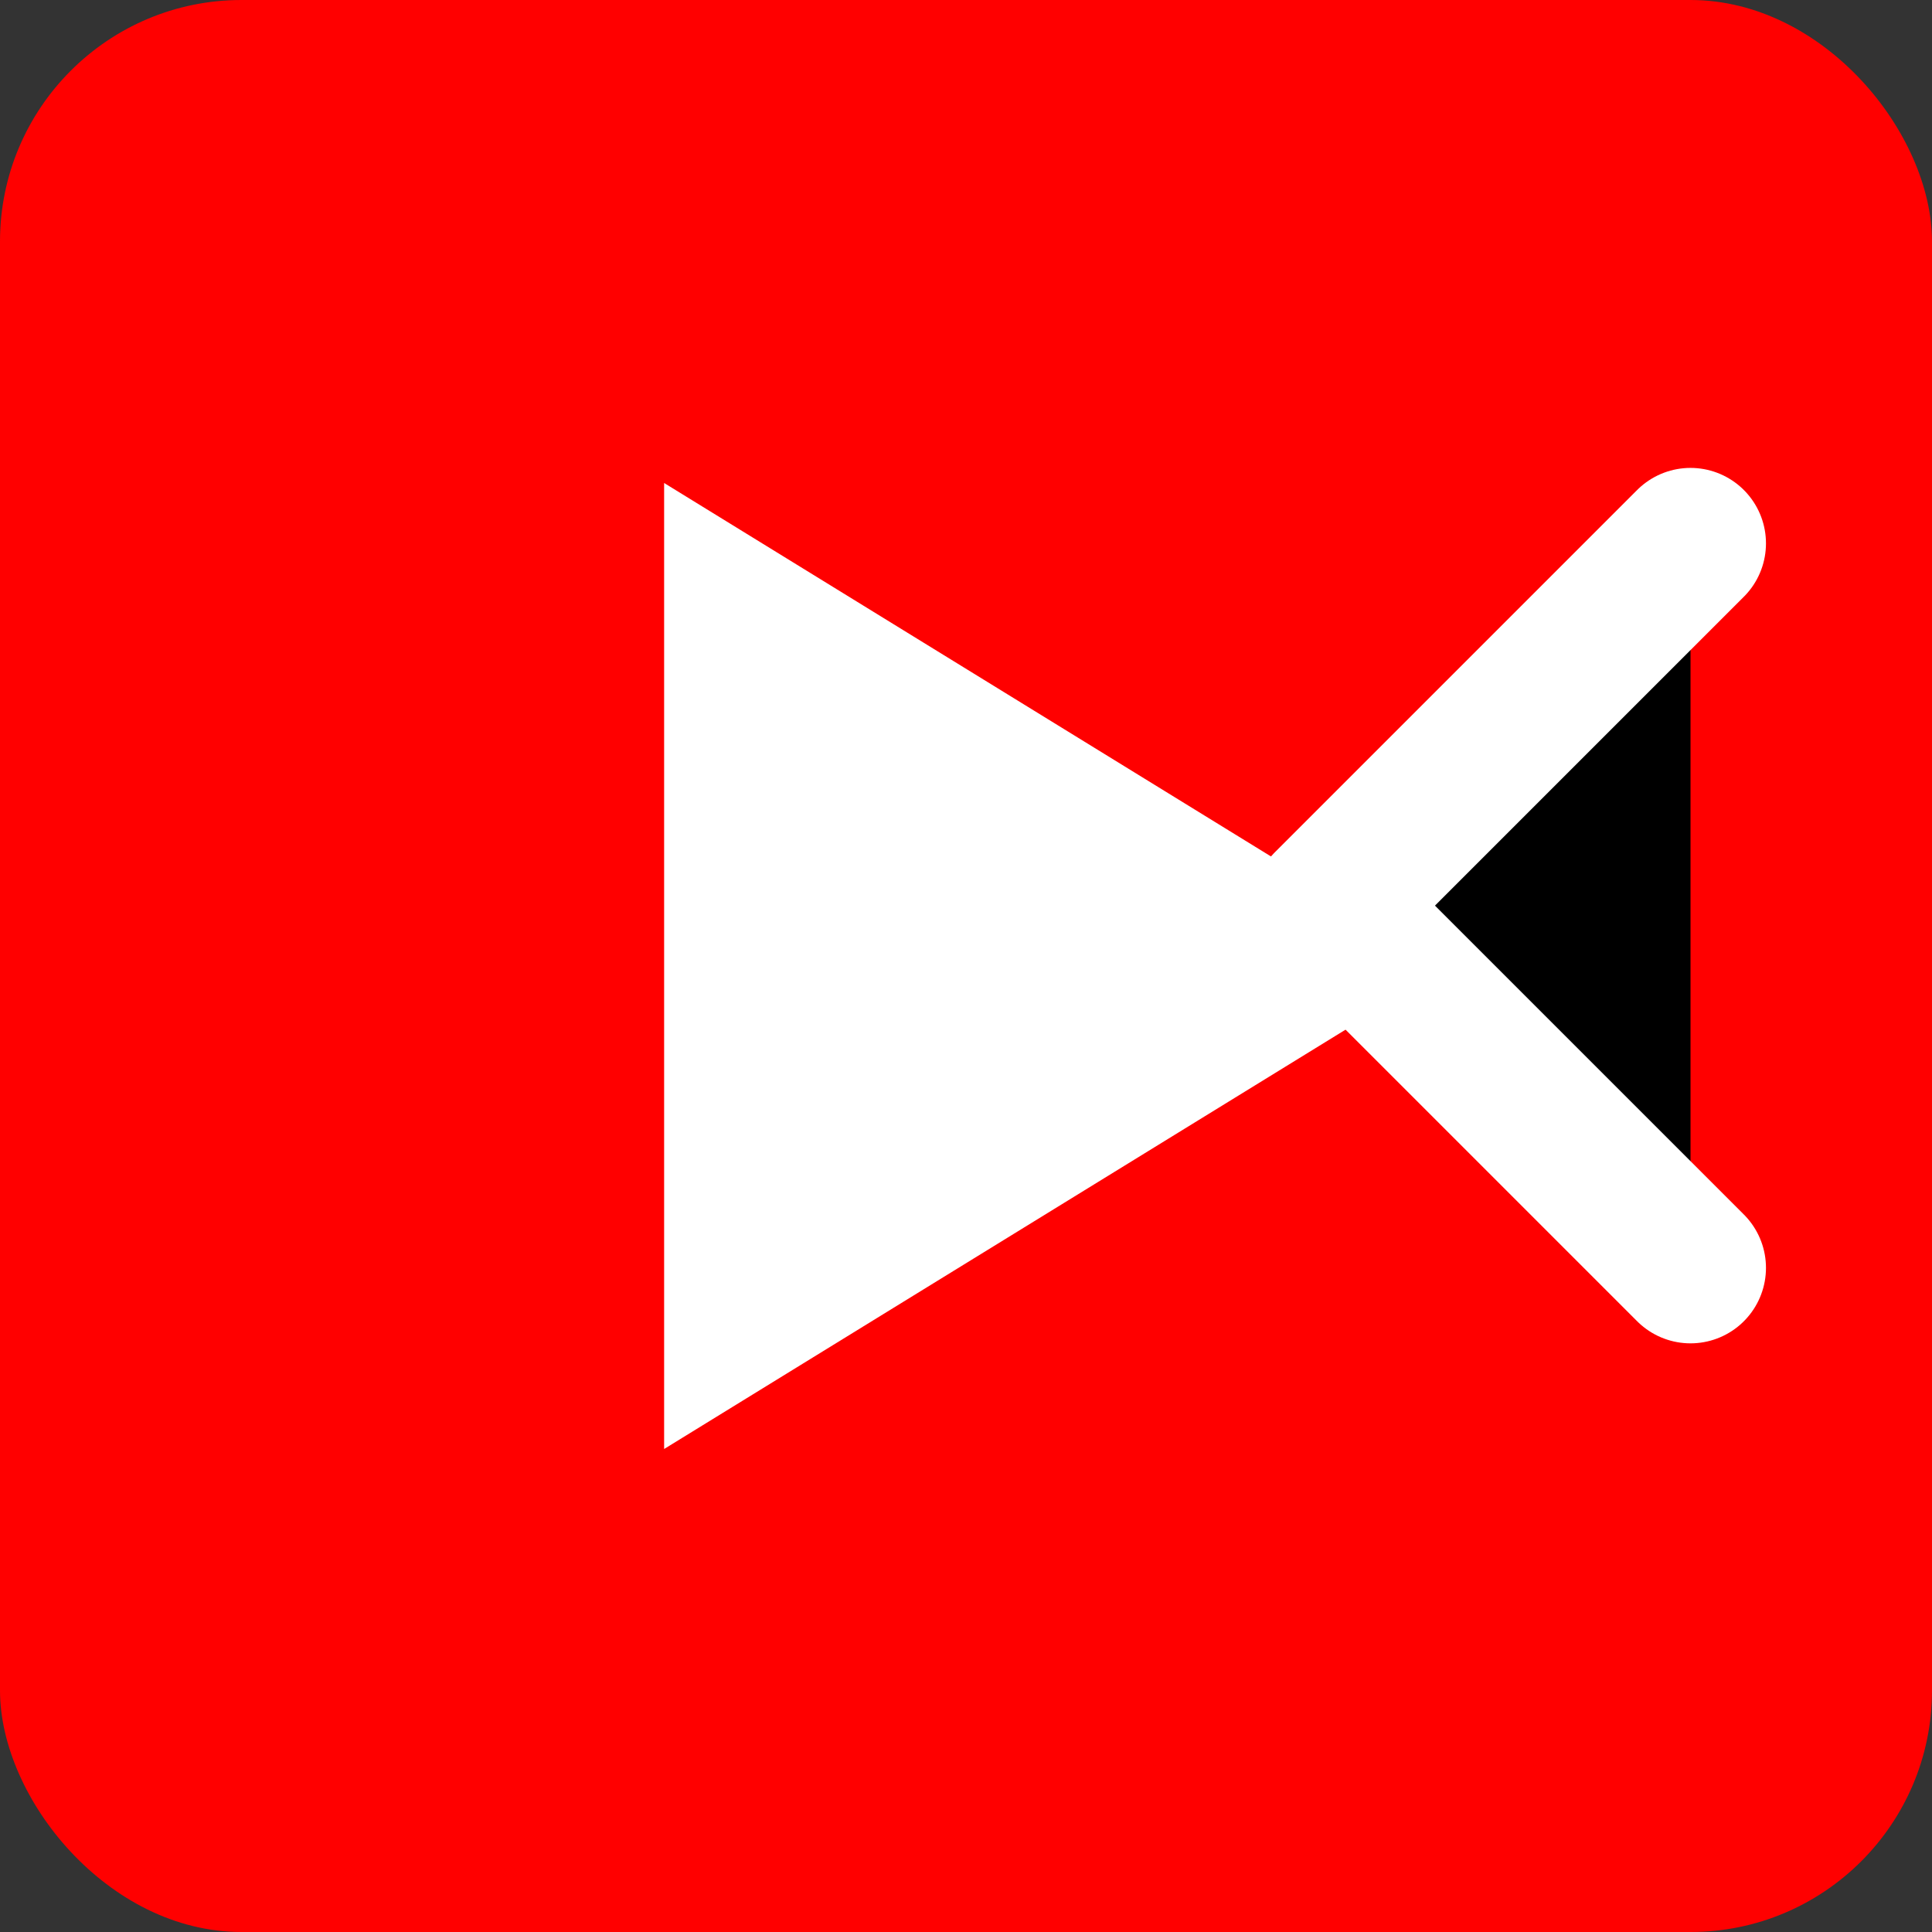 <svg xmlns="http://www.w3.org/2000/svg" width="128" height="128" viewBox="0 0 128 128">
  <rect x="0" y="0" width="128" height="128" fill="#333333" stroke="none"/>
  <rect width="128" height="128" rx="16" fill="#FF0000"/>
  <path d="M96 64L44 96V32L96 64Z" fill="#FFFFFF"/>
  <path d="M112 36L88 60L112 84" stroke="#FFFFFF" stroke-width="10" stroke-linecap="round" stroke-linejoin="round"/>
</svg>
